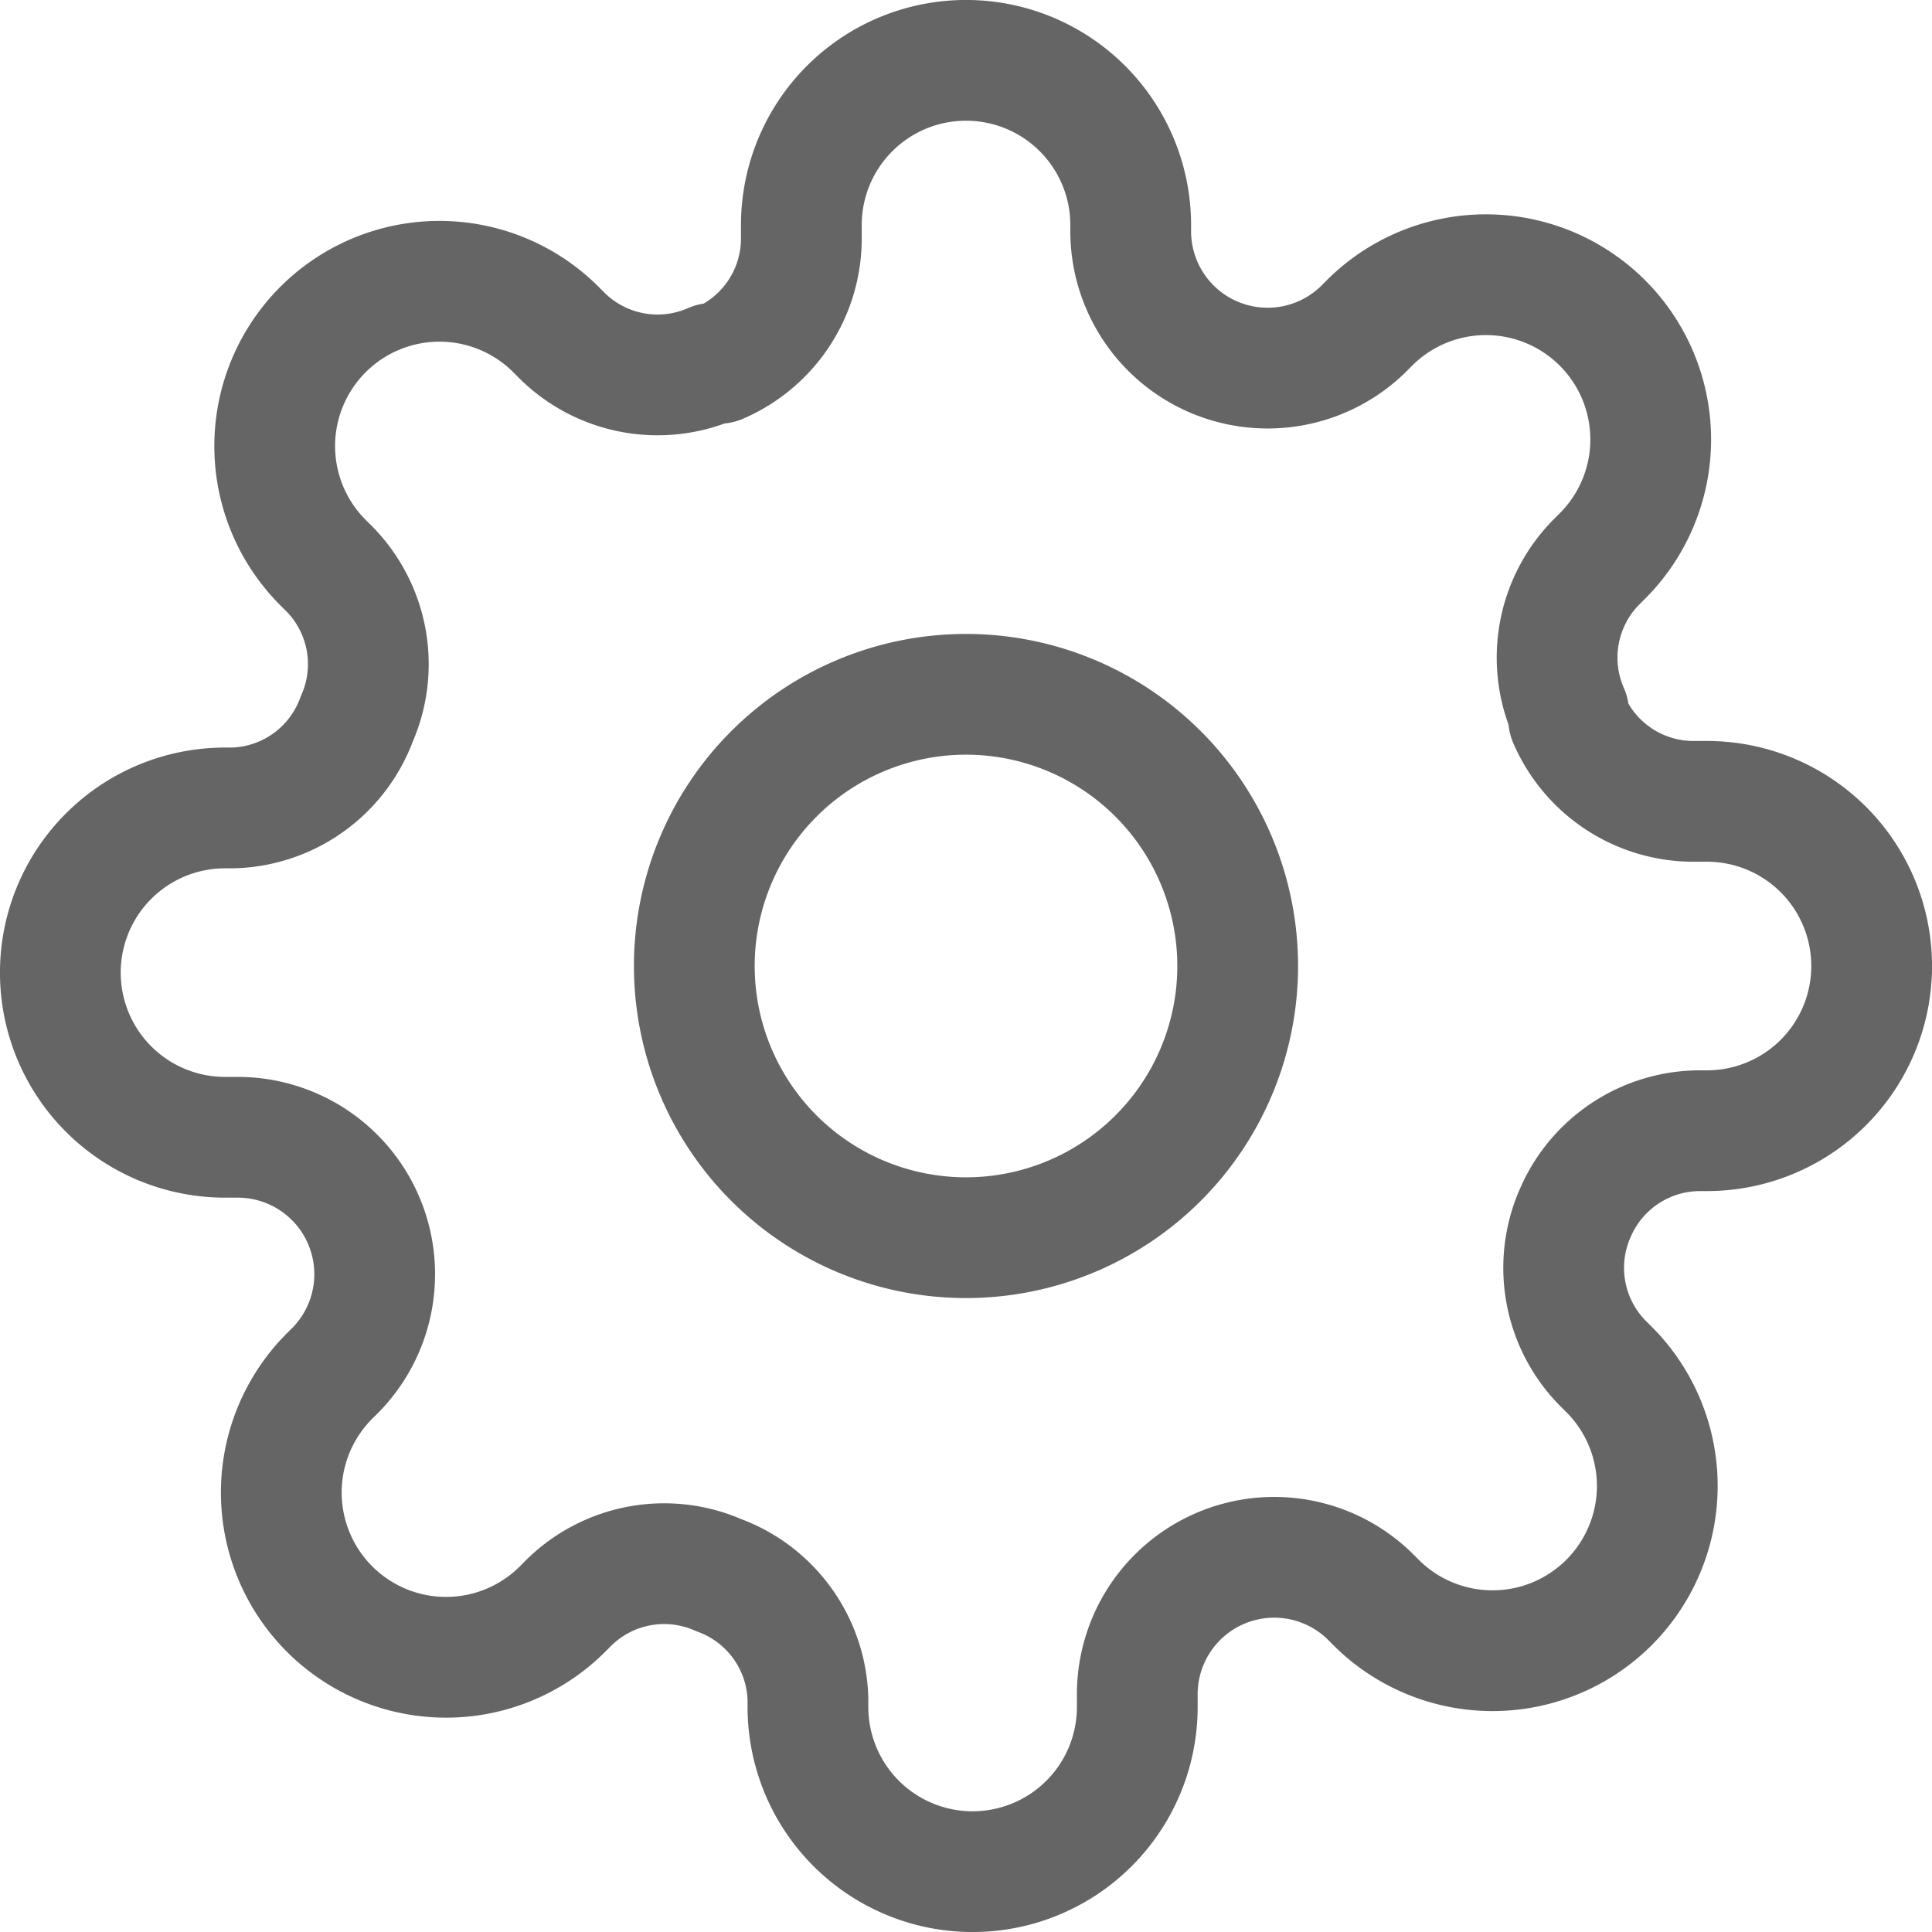 <svg xmlns="http://www.w3.org/2000/svg" width="32" height="32" viewBox="0 0 32 32"><g transform="translate(-0.5 -0.5)"><path d="M22.5,18A4.5,4.5,0,1,1,18,13.5,4.5,4.5,0,0,1,22.5,18Z" transform="translate(-1.5 -1.5)" fill="none" stroke="#656565" stroke-linecap="round" stroke-linejoin="round" stroke-width="2"/><path d="M26.591,20.591a2.25,2.25,0,0,0,.45,2.482l.082.082a2.729,2.729,0,1,1-3.859,3.859l-.082-.082a2.268,2.268,0,0,0-3.845,1.609v.232a2.727,2.727,0,1,1-5.455,0V28.65a2.25,2.25,0,0,0-1.473-2.059,2.25,2.25,0,0,0-2.482.45l-.082.082a2.729,2.729,0,1,1-3.859-3.859l.082-.082a2.268,2.268,0,0,0-1.609-3.845H4.227a2.727,2.727,0,1,1,0-5.455H4.35a2.25,2.25,0,0,0,2.059-1.473,2.25,2.25,0,0,0-.45-2.482l-.082-.082A2.729,2.729,0,1,1,9.736,5.986l.082.082a2.25,2.25,0,0,0,2.482.45h.109a2.25,2.25,0,0,0,1.364-2.059V4.227a2.727,2.727,0,0,1,5.455,0V4.35a2.268,2.268,0,0,0,3.845,1.609l.082-.082a2.729,2.729,0,1,1,3.859,3.859l-.082.082a2.25,2.25,0,0,0-.45,2.482v.109a2.25,2.25,0,0,0,2.059,1.364h.232a2.727,2.727,0,0,1,0,5.455H28.65a2.25,2.25,0,0,0-2.059,1.364Z" fill="none" stroke="#656565" stroke-linecap="round" stroke-linejoin="round" stroke-width="2"/></g></svg>